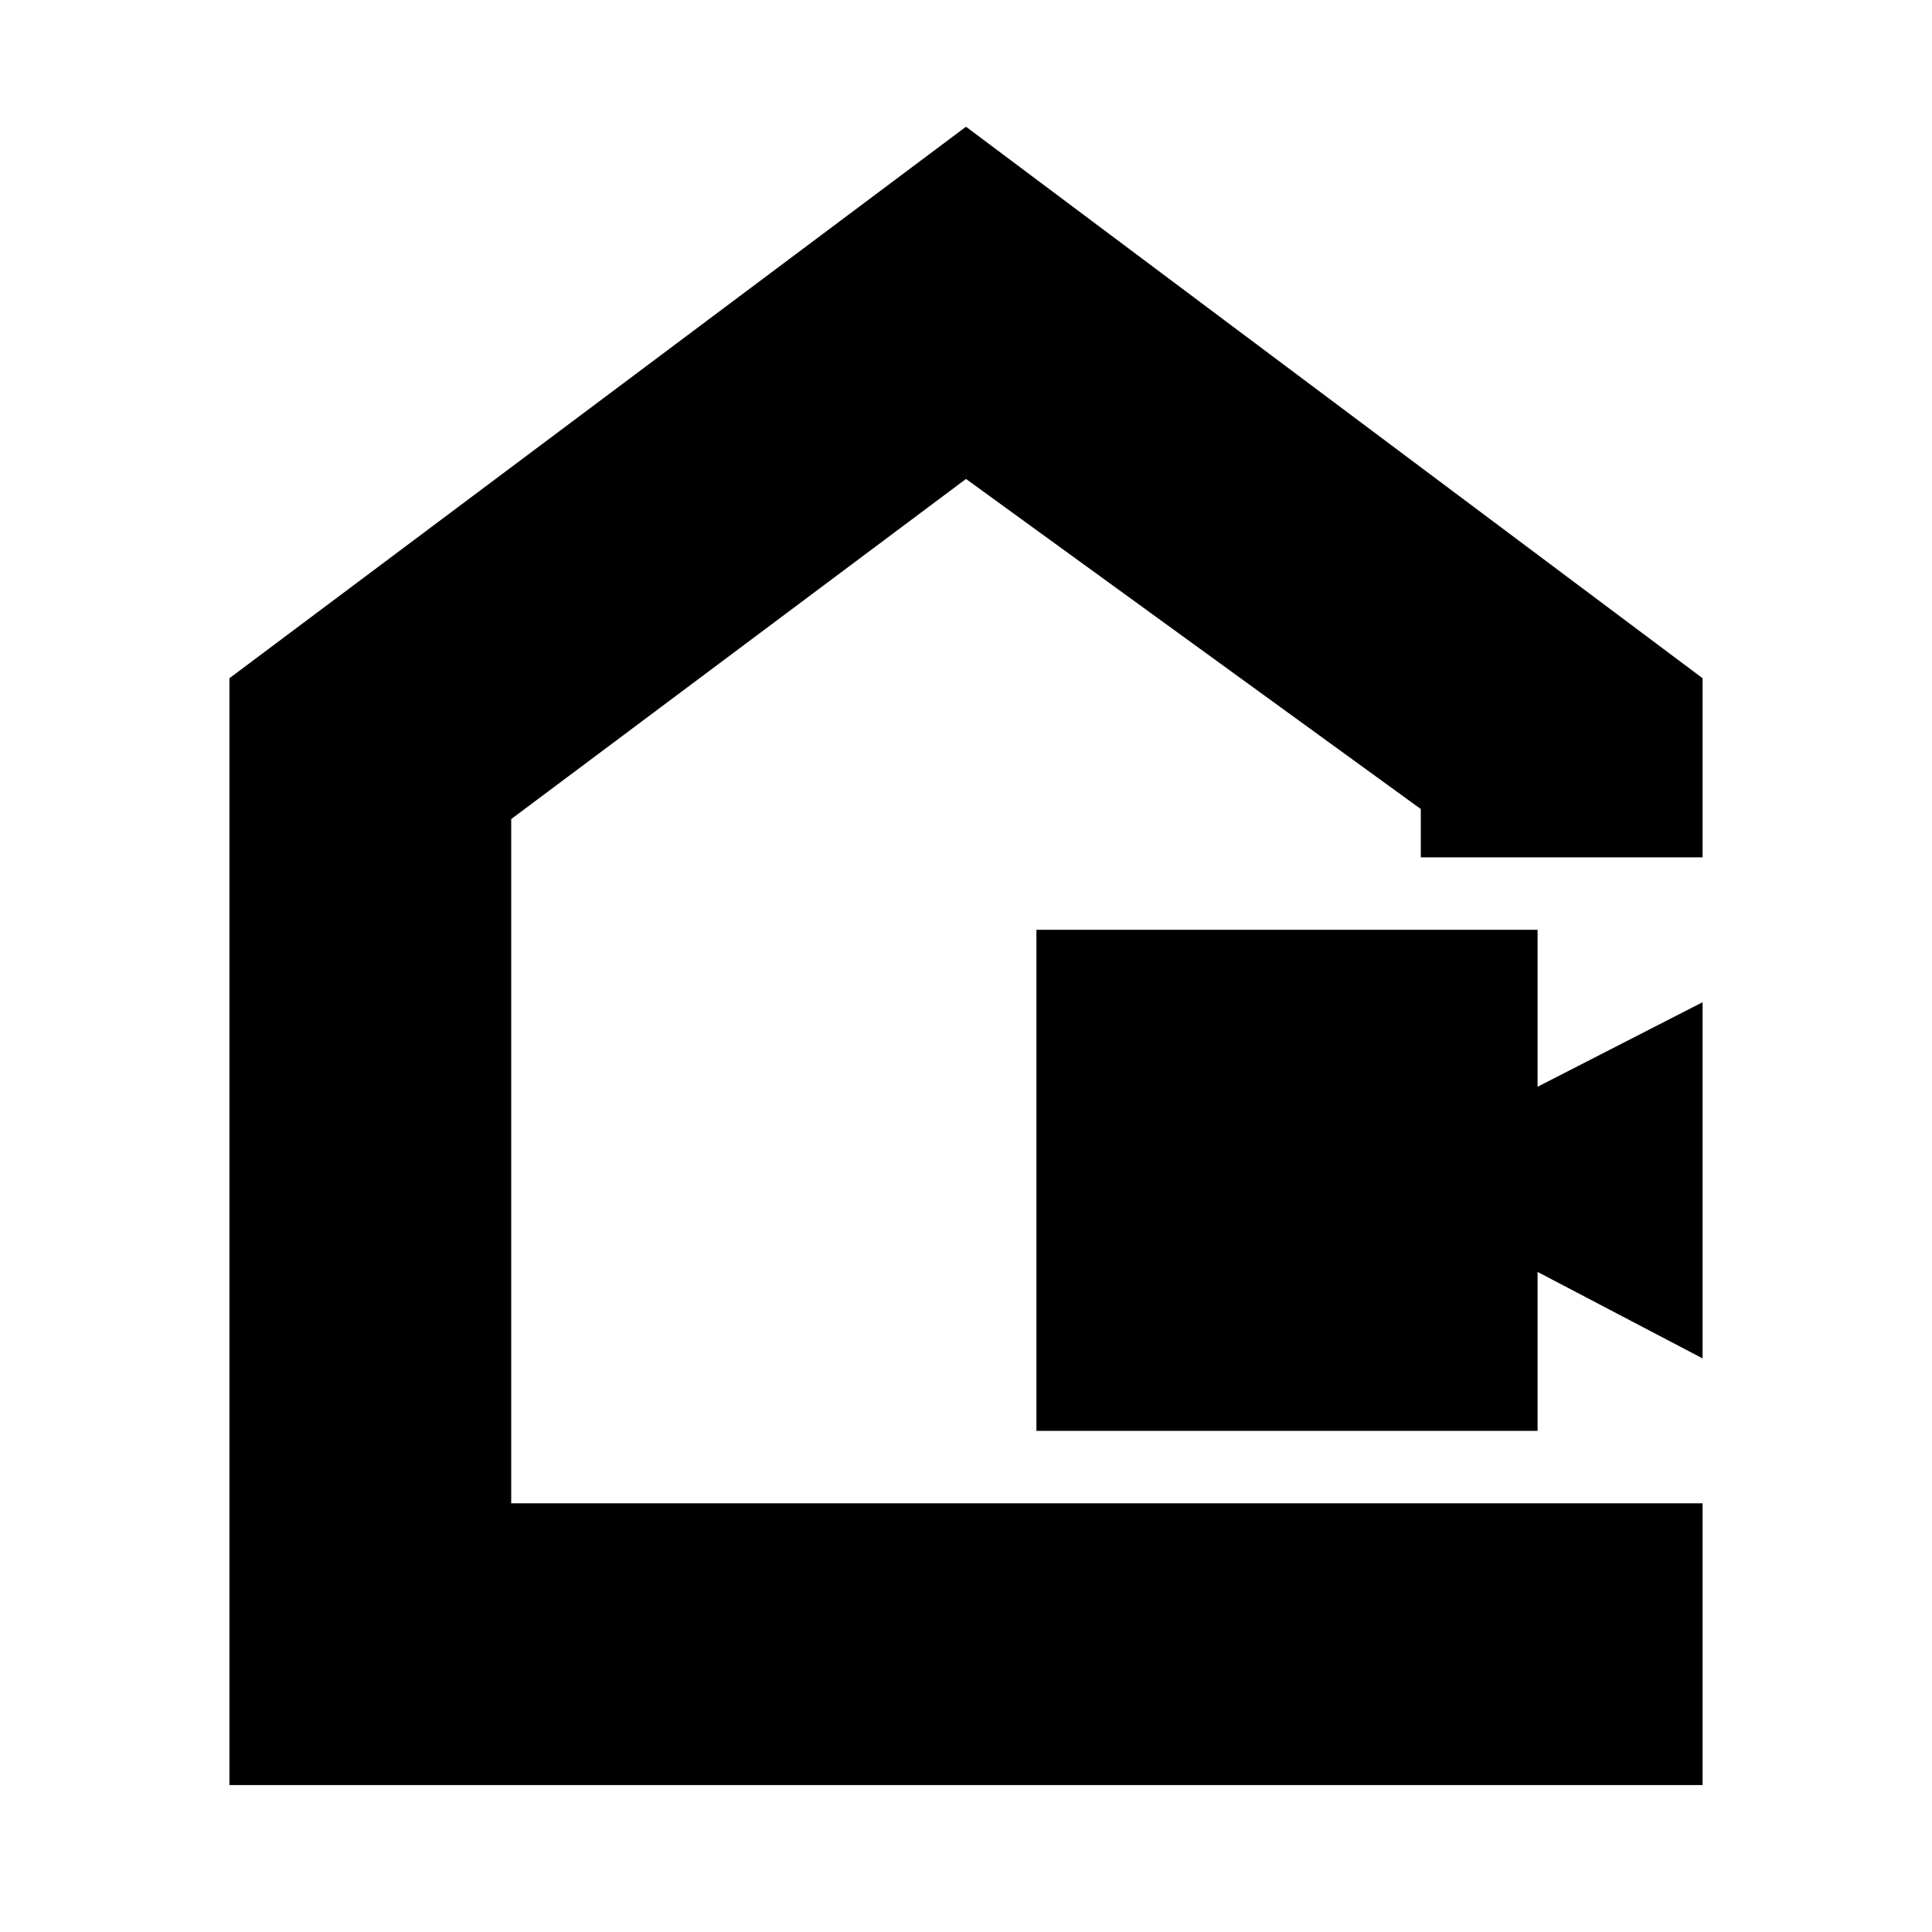 <svg xmlns="http://www.w3.org/2000/svg" height="20" width="20"><path d="M10.729 14.812V9.625H15.917V11.25L17.625 10.375V14.062L15.917 13.167V14.812ZM2.375 18.479V7.021L10 1.312L17.625 7.021V8.875H14.708V8.375L10 4.958L5.292 8.479V15.562H17.625V18.479ZM10 10.271Z"/></svg>